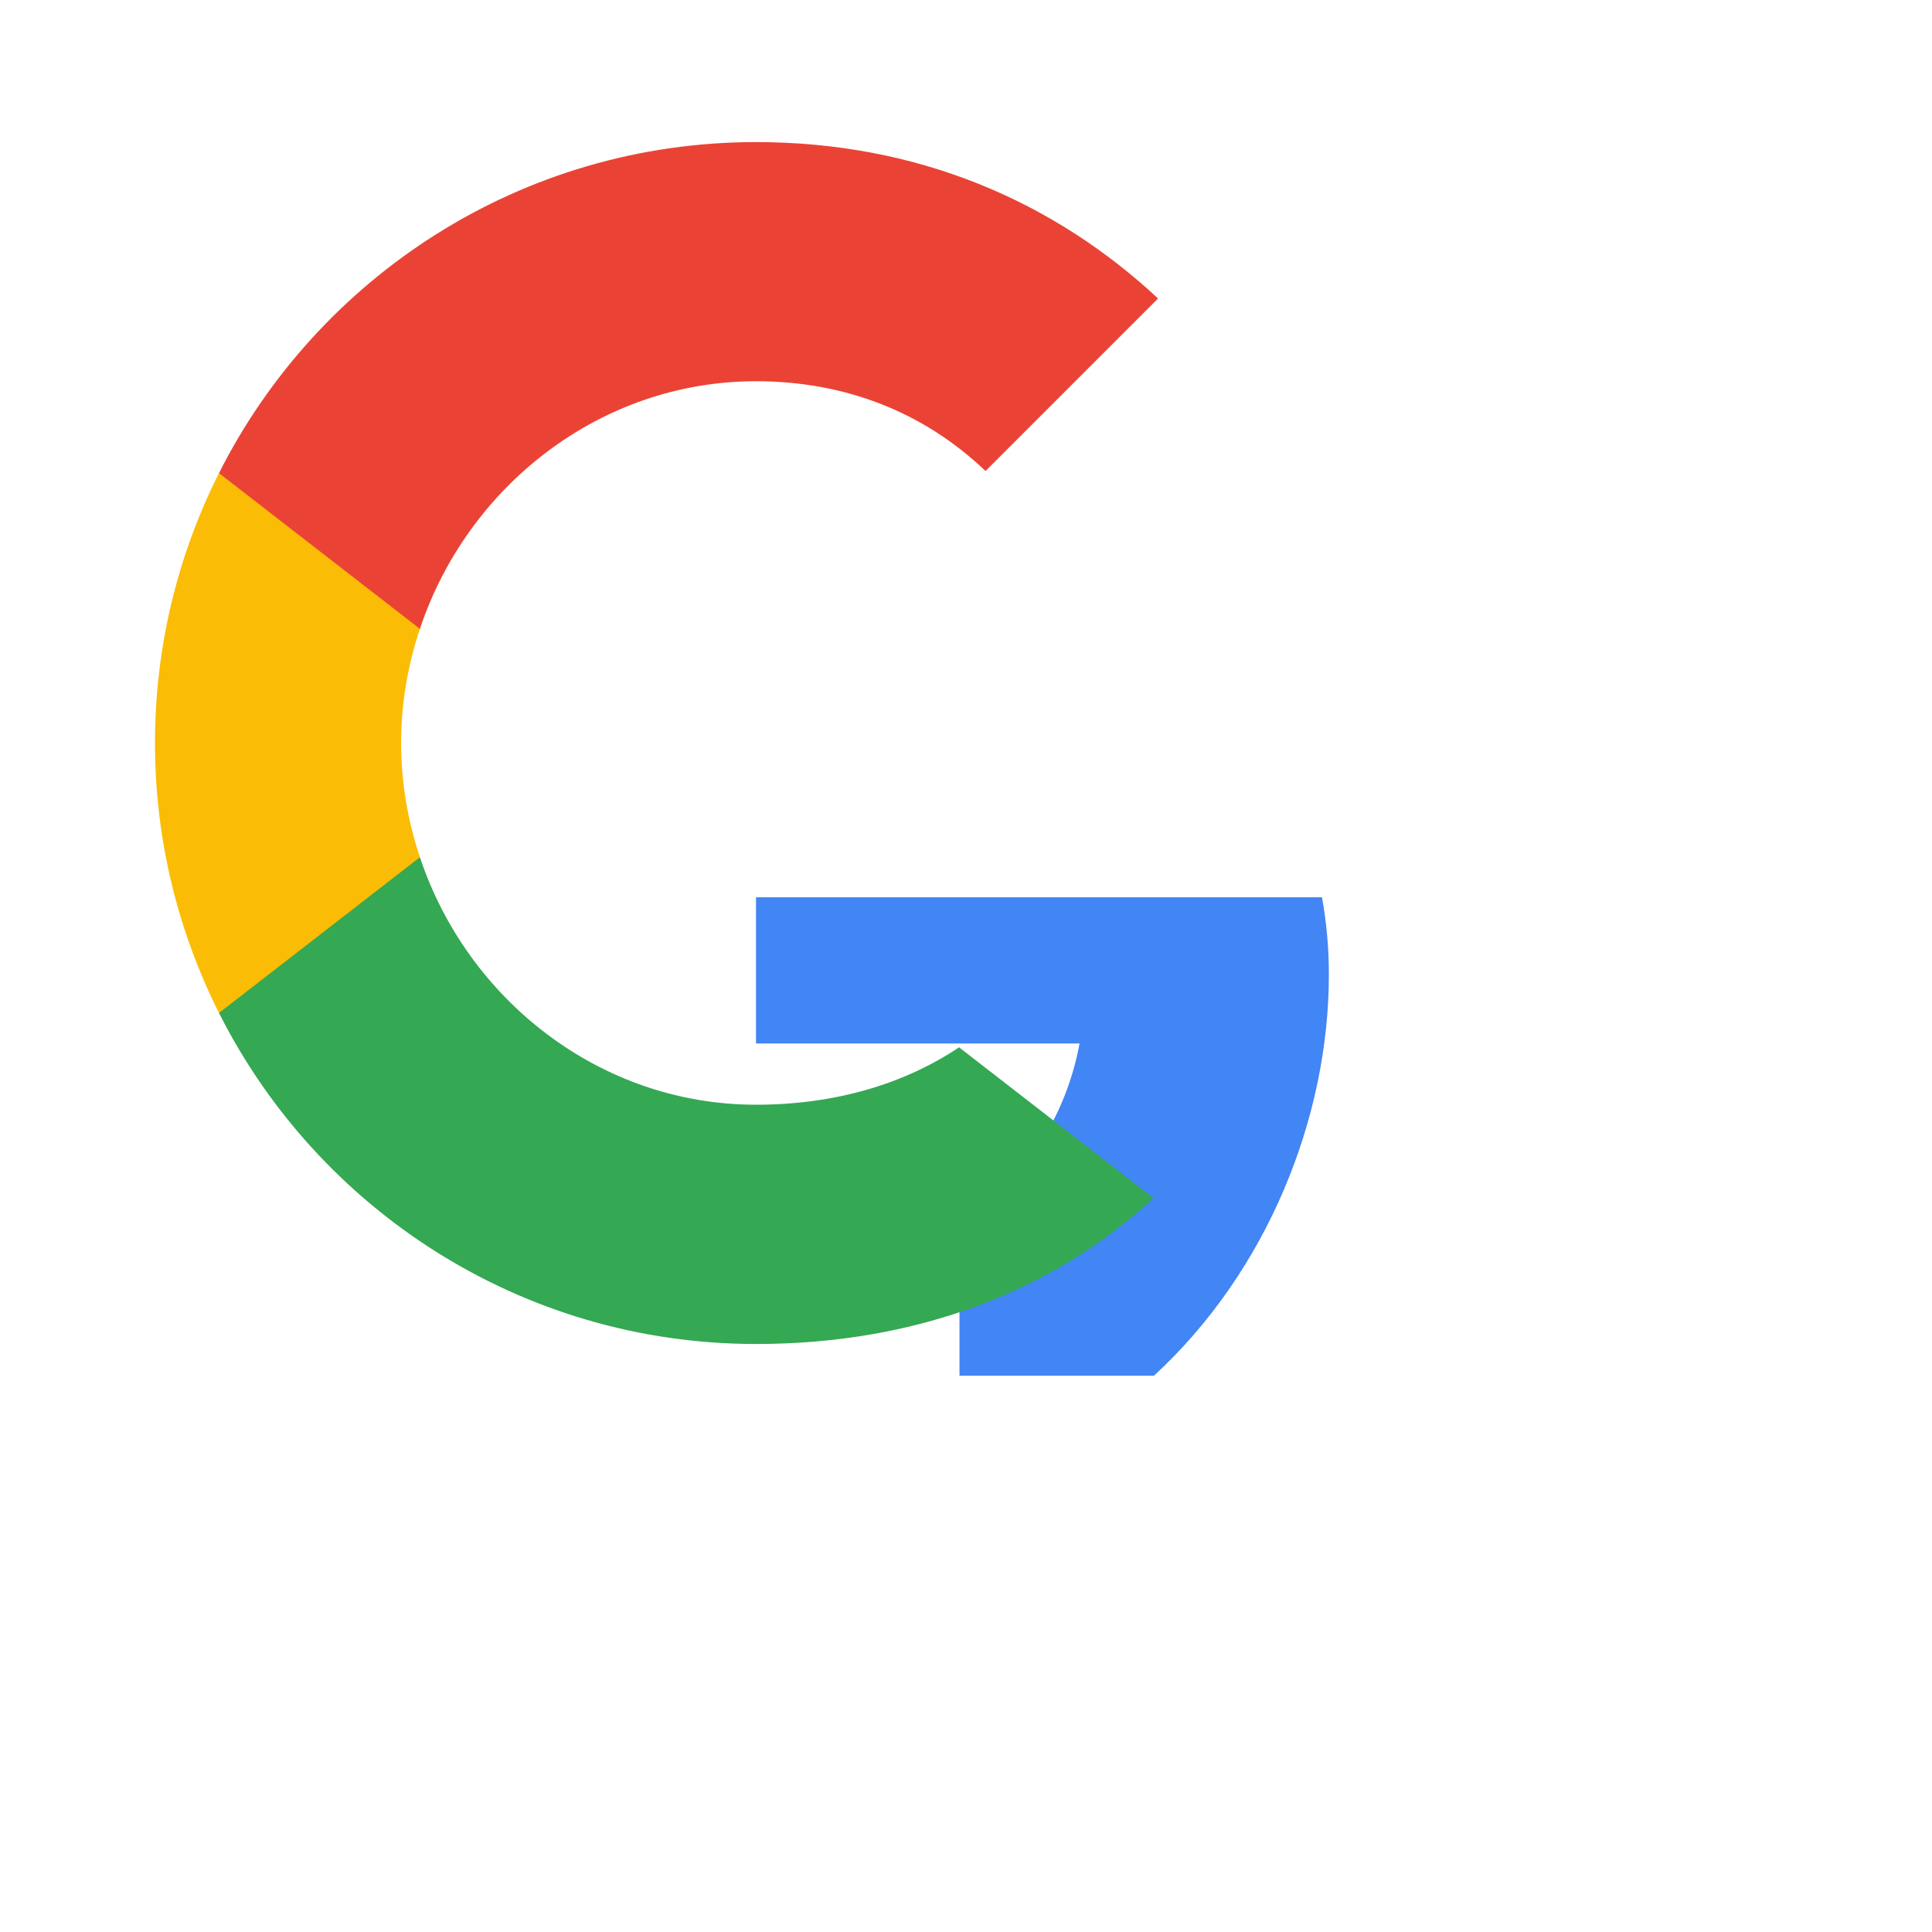 <?xml version="1.0" encoding="UTF-8" standalone="no"?>
<svg viewBox="0 0 46 46" version="1.1" xmlns="http://www.w3.org/2000/svg">
    <g stroke="none" stroke-width="1" fill="none" fill-rule="evenodd">
        <path d="M31.64,23.205c0,-0.639 -0.057,-1.252 -0.164,-1.841l-13.476,0l0,3.481l7.704,0c-0.332,1.789 -1.342,3.306 -2.859,4.321l0,3.59l4.629,0c2.709,-2.492 4.166,-6.16 4.166,-9.551Z" fill="#4285F4"/>
        <path d="M18,32c3.86,0 7.098,-1.281 9.464,-3.474l-4.629,-3.59c-1.283,0.859 -2.924,1.367 -4.835,1.367c-3.724,0 -6.878,-2.514 -8.002,-5.893l-4.784,0l0,3.708c2.35,4.664 7.189,7.882 12.786,7.882Z" fill="#34A853"/>
        <path d="M9.998,20.41c-0.286,-0.858 -0.448,-1.774 -0.448,-2.72c0,-0.946 0.162,-1.862 0.448,-2.72l0,-3.708l-4.784,0c-0.972,1.936 -1.524,4.115 -1.524,6.428c0,2.313 0.552,4.492 1.524,6.428l4.784,-3.708Z" fill="#FBBC05"/>
        <path d="M18,9.077c2.099,0 3.981,0.721 5.465,2.138l4.108,-4.108c-2.475,-2.307 -5.713,-3.724 -9.573,-3.724c-5.597,0 -10.436,3.218 -12.786,7.882l4.784,3.708c1.124,-3.379 4.278,-5.896 8.002,-5.896Z" fill="#EA4335"/>
    </g>
</svg> 